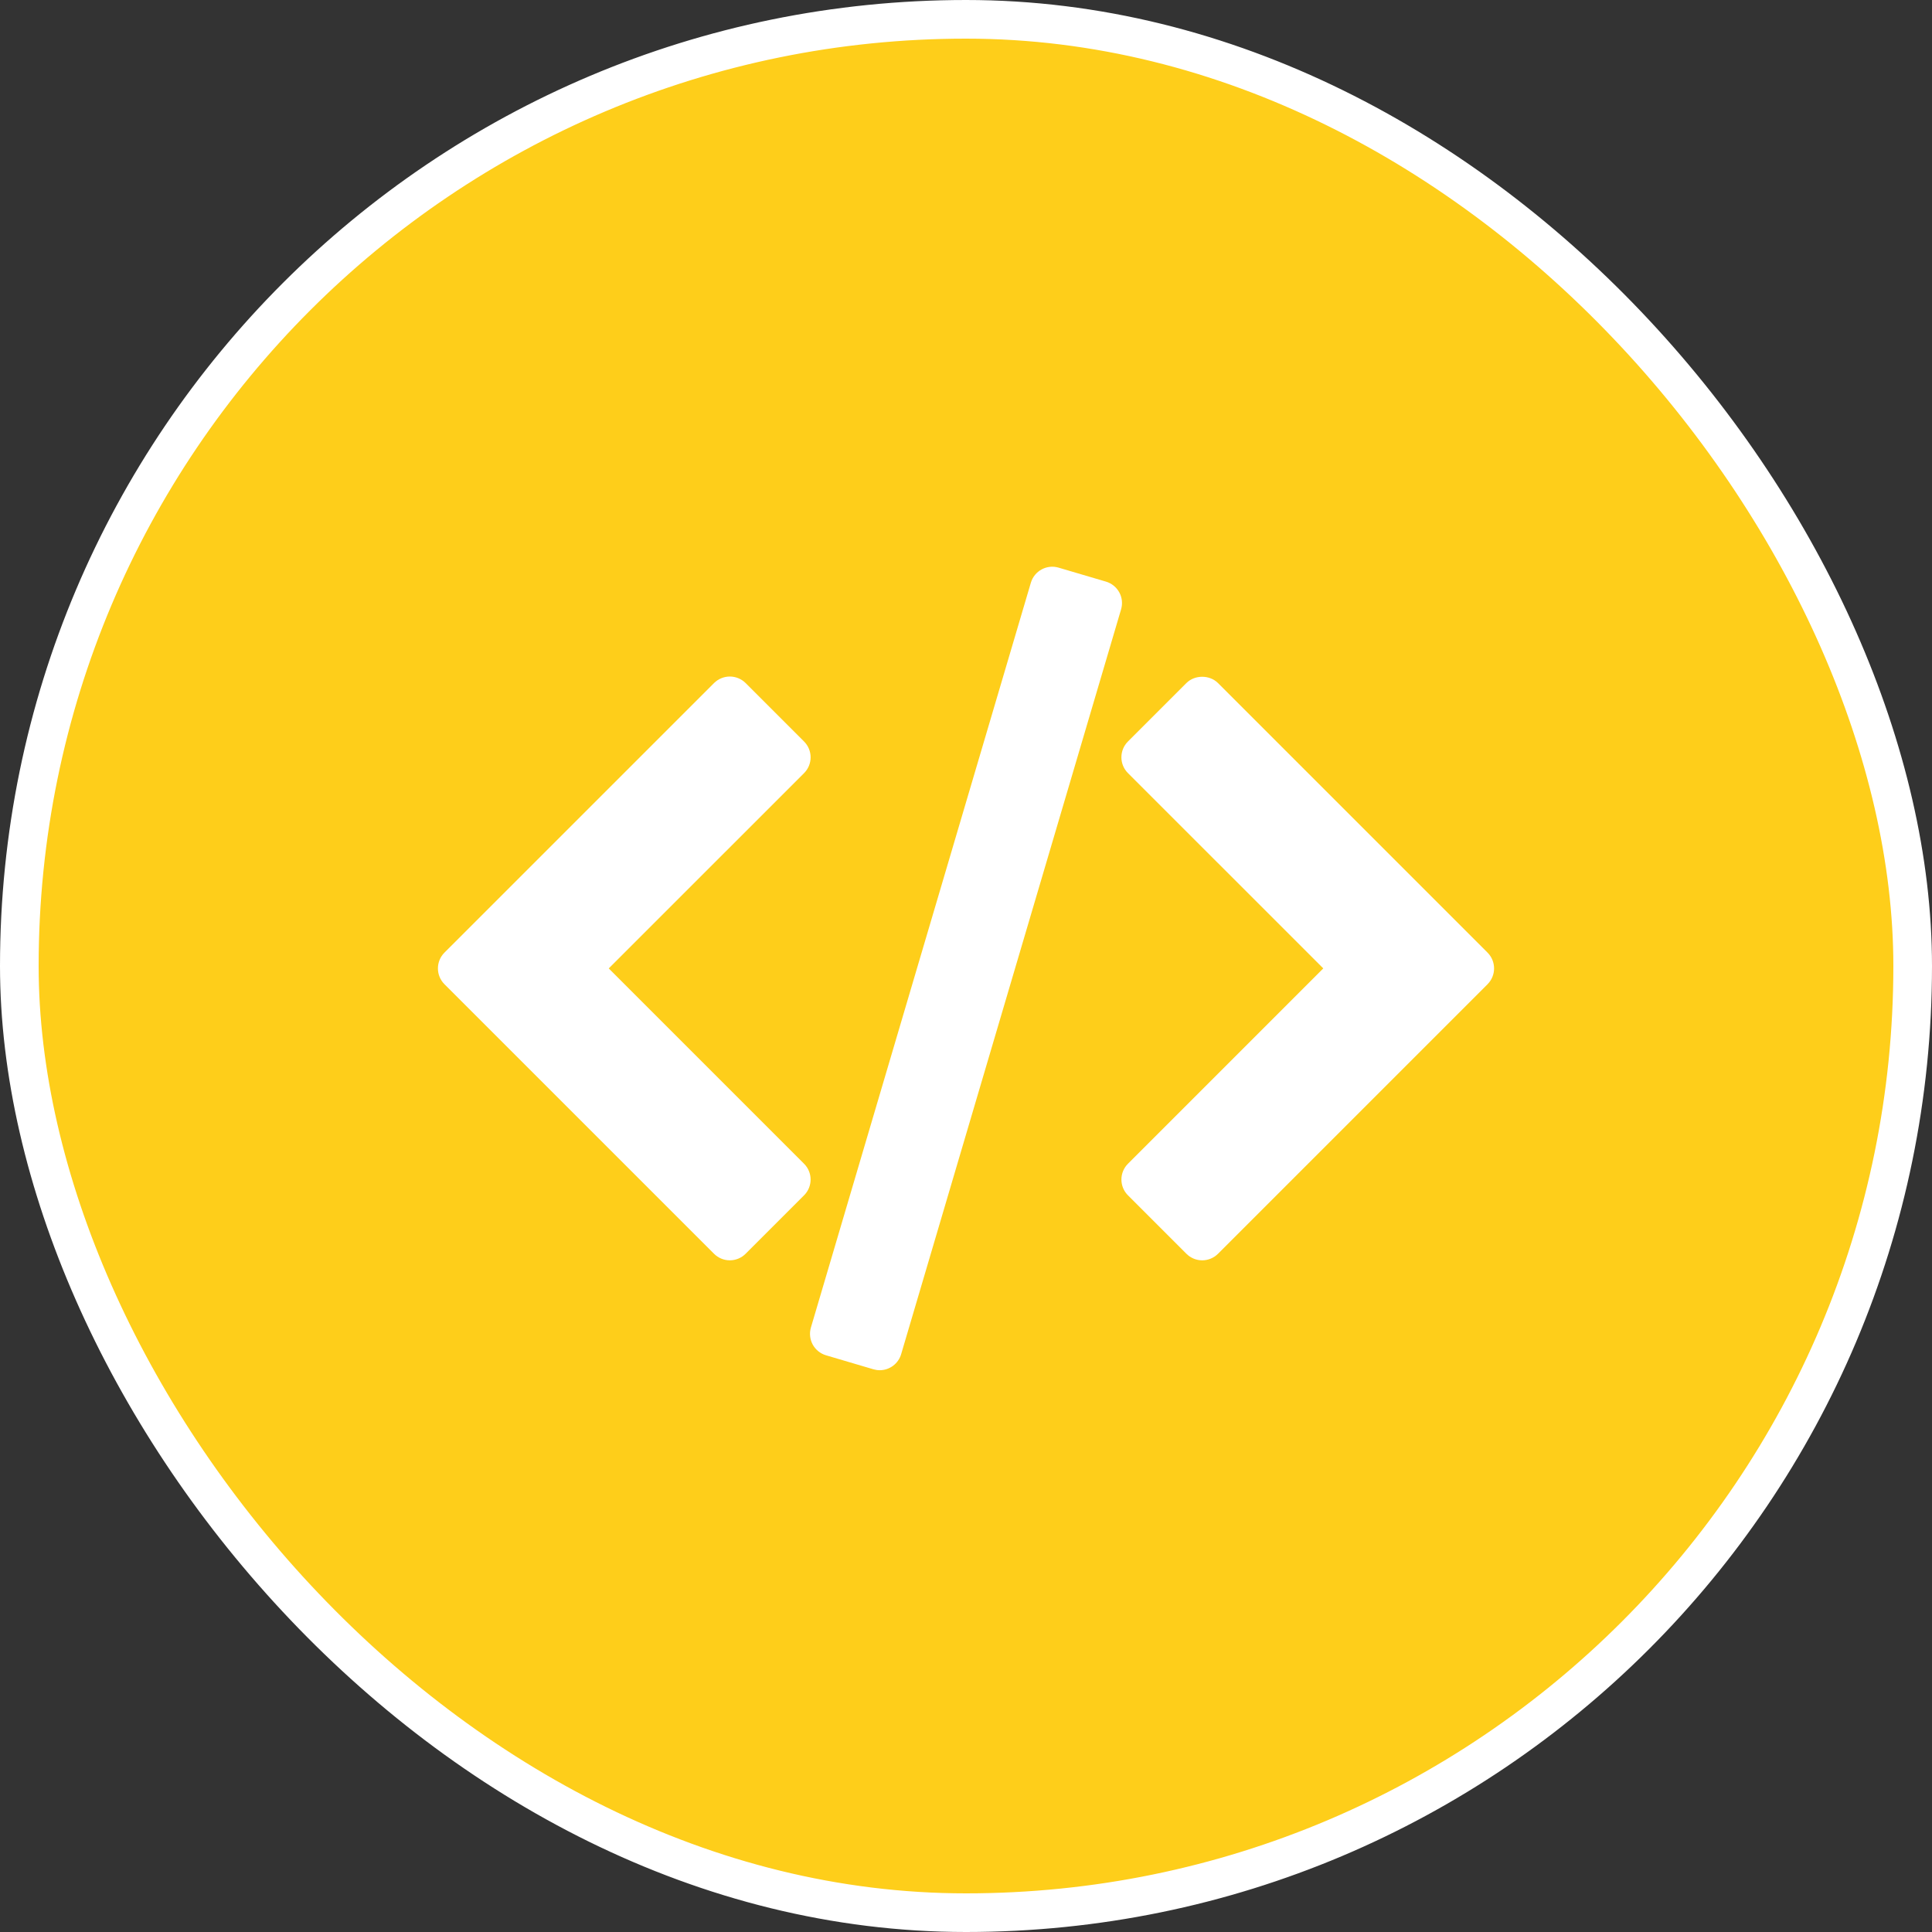 <svg width="150" height="150" viewBox="0 0 150 150" fill="none" xmlns="http://www.w3.org/2000/svg">
<rect x="0" y="0" width="150" height="150" fill="#333333" stroke="none"/>
<rect x="1.5" y="1.5" width="147" height="147" rx="73.5" fill="#FECE1A" stroke="white" stroke-width="3"/>
<path d="M115.492 73.96L94.564 53.032C93.913 52.382 92.762 52.382 92.111 53.032L87.574 57.569C86.896 58.247 86.896 59.346 87.574 60.023L102.739 75.186L87.575 90.352C86.897 91.029 86.897 92.128 87.575 92.805L92.112 97.342C92.437 97.668 92.879 97.852 93.339 97.852C93.798 97.852 94.24 97.668 94.566 97.342L115.492 76.416C116.169 75.737 116.169 74.638 115.492 73.96Z" fill="white"/>
<path d="M62.425 90.351L47.263 75.188L62.428 60.025C62.753 59.7 62.936 59.259 62.936 58.798C62.936 58.338 62.754 57.897 62.428 57.571L57.891 53.034C57.565 52.709 57.123 52.526 56.664 52.526C56.204 52.526 55.762 52.709 55.437 53.034L34.508 73.96C33.831 74.638 33.831 75.736 34.508 76.415L55.436 97.341C55.761 97.667 56.203 97.851 56.663 97.851C57.123 97.851 57.564 97.667 57.89 97.341L62.427 92.804C63.105 92.128 63.105 91.029 62.425 90.351Z" fill="white"/>
<path d="M86.901 45.992C86.68 45.588 86.309 45.288 85.868 45.157L82.19 44.072C81.272 43.799 80.305 44.326 80.035 45.245L62.959 103.07C62.829 103.512 62.88 103.986 63.099 104.39C63.319 104.795 63.691 105.094 64.132 105.225L67.81 106.311C67.974 106.359 68.14 106.383 68.302 106.383C69.051 106.383 69.742 105.893 69.965 105.138L87.04 47.312C87.171 46.87 87.121 46.395 86.901 45.992Z" fill="white"/>
</svg>
